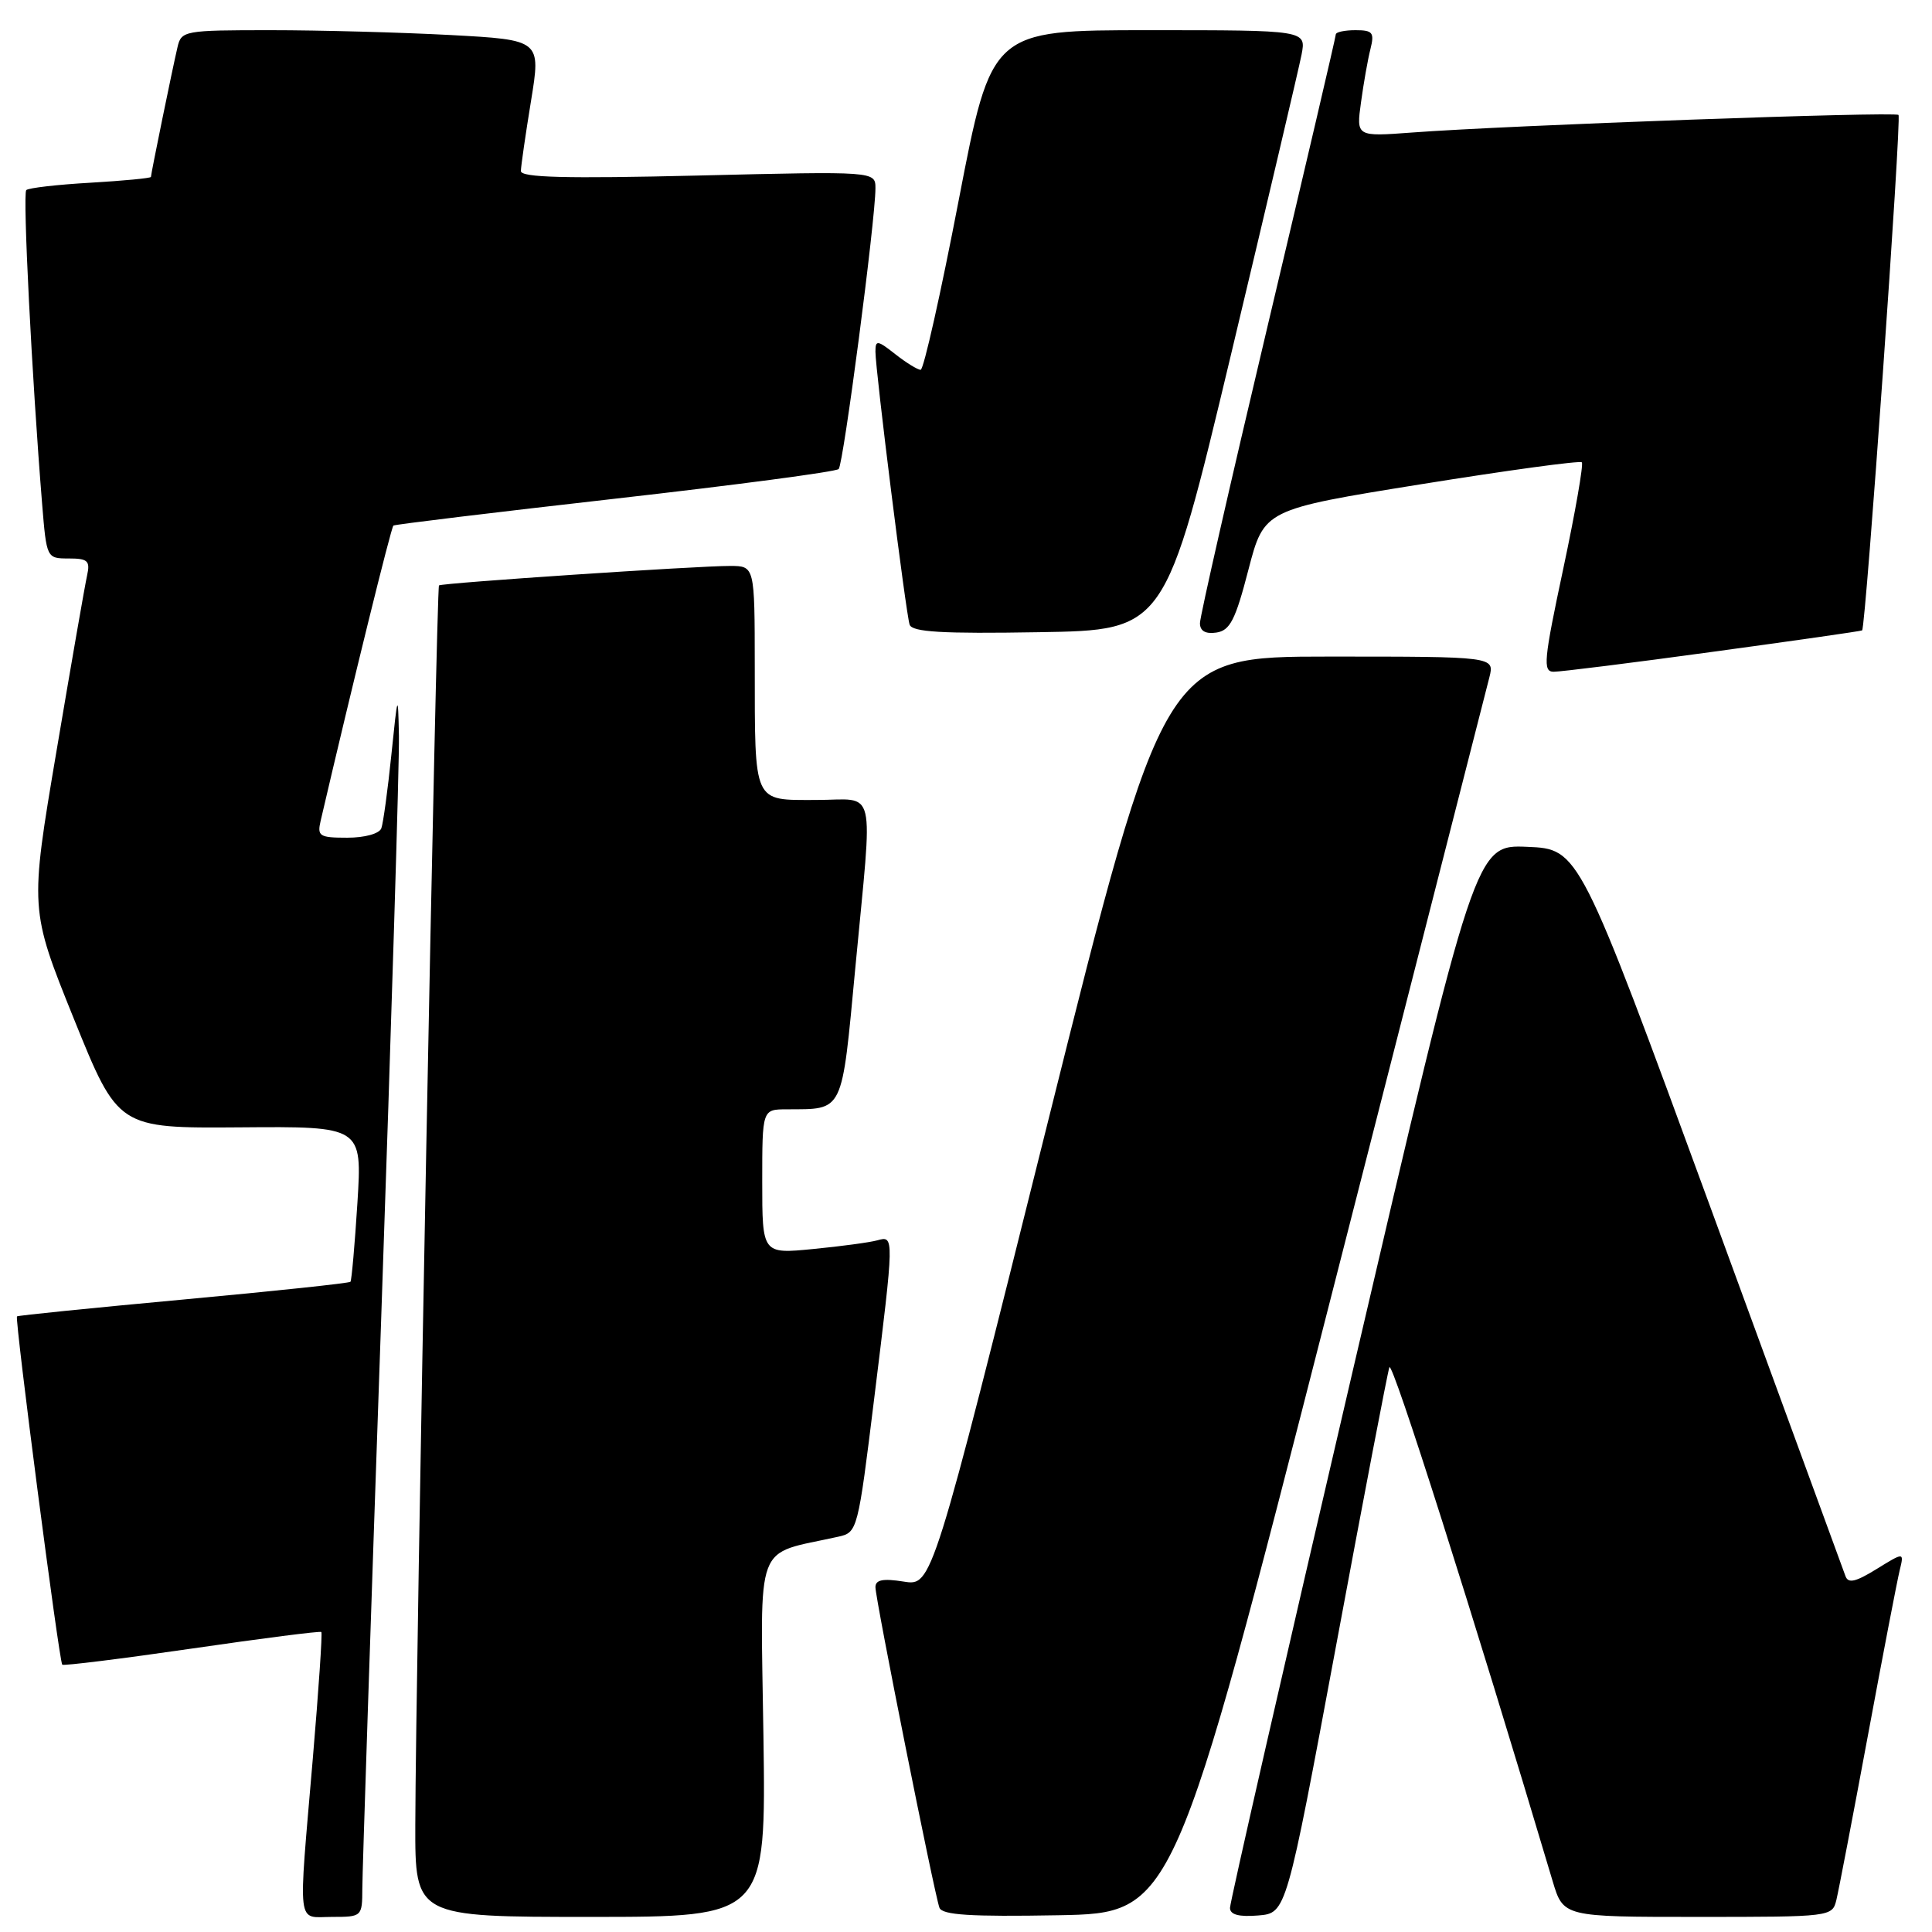 <?xml version="1.0" encoding="UTF-8" standalone="no"?>
<!DOCTYPE svg PUBLIC "-//W3C//DTD SVG 1.1//EN" "http://www.w3.org/Graphics/SVG/1.1/DTD/svg11.dtd" >
<svg xmlns="http://www.w3.org/2000/svg" xmlns:xlink="http://www.w3.org/1999/xlink" version="1.1" viewBox="0 0 256 256">
 <g >
 <path fill="currentColor"
d=" M 48.01 250.25 C 48.01 248.19 49.13 214.32 50.50 175.00 C 51.86 135.68 52.93 100.80 52.86 97.50 C 52.74 91.72 52.70 91.82 51.86 100.00 C 51.38 104.67 50.78 109.06 50.53 109.75 C 50.26 110.47 48.34 111.00 46.01 111.00 C 42.32 111.00 42.01 110.80 42.49 108.75 C 46.67 90.81 51.83 69.85 52.13 69.64 C 52.33 69.49 65.55 67.89 81.50 66.08 C 97.45 64.27 110.78 62.51 111.13 62.15 C 111.76 61.49 116.00 29.14 116.00 24.96 C 116.00 22.69 116.00 22.69 92.50 23.26 C 74.98 23.68 69.01 23.53 69.02 22.66 C 69.03 22.02 69.63 17.85 70.36 13.39 C 71.68 5.29 71.68 5.29 59.68 4.64 C 53.08 4.29 42.37 4.00 35.86 4.00 C 24.42 4.00 24.02 4.07 23.52 6.25 C 22.83 9.19 20.00 23.04 20.00 23.44 C 20.00 23.61 16.40 23.95 12.00 24.21 C 7.60 24.46 3.76 24.90 3.48 25.19 C 2.99 25.67 4.23 50.12 5.58 66.75 C 6.17 73.97 6.18 74.00 9.10 74.00 C 11.63 74.00 11.97 74.31 11.54 76.25 C 11.26 77.49 9.44 87.95 7.49 99.50 C 3.94 120.50 3.94 120.50 9.79 135.00 C 15.65 149.50 15.65 149.50 31.82 149.38 C 47.99 149.25 47.99 149.25 47.36 159.38 C 47.01 164.94 46.59 169.65 46.44 169.84 C 46.28 170.03 36.33 171.08 24.33 172.19 C 12.32 173.30 2.39 174.30 2.25 174.43 C 1.93 174.73 7.84 220.18 8.25 220.58 C 8.42 220.75 16.15 219.79 25.44 218.44 C 34.72 217.09 42.44 216.10 42.58 216.25 C 42.73 216.40 42.22 223.94 41.45 233.01 C 39.50 255.91 39.27 254.00 44.00 254.00 C 47.95 254.00 48.00 253.96 48.01 250.25 Z  M 101.16 230.06 C 100.78 203.55 99.81 206.14 111.08 203.62 C 113.62 203.06 113.68 202.82 115.84 185.27 C 118.50 163.70 118.50 163.73 116.25 164.35 C 115.29 164.62 111.46 165.14 107.75 165.50 C 101.00 166.16 101.00 166.16 101.00 156.58 C 101.00 147.00 101.00 147.00 104.25 146.99 C 111.86 146.95 111.50 147.70 113.34 128.18 C 115.67 103.46 116.27 106.00 108.12 106.00 C 99.73 106.00 100.03 106.66 100.01 88.25 C 100.00 75.00 100.00 75.00 96.75 74.99 C 92.42 74.98 58.59 77.24 58.17 77.57 C 57.82 77.84 55.08 220.90 55.03 241.75 C 55.00 254.00 55.00 254.00 78.25 254.00 C 101.50 254.00 101.50 254.00 101.16 230.06 Z  M 176.08 173.00 C 187.40 128.72 196.97 91.26 197.35 89.75 C 198.04 87.00 198.04 87.00 176.14 87.00 C 154.24 87.00 154.24 87.00 138.87 148.58 C 123.50 210.17 123.50 210.17 119.75 209.57 C 116.99 209.13 116.00 209.33 116.00 210.31 C 116.00 211.90 123.80 250.94 124.48 252.78 C 124.84 253.75 128.56 253.99 140.23 253.78 C 155.50 253.50 155.50 253.50 176.08 173.00 Z  M 177.05 218.00 C 180.68 198.47 183.85 181.90 184.10 181.17 C 184.46 180.12 195.21 213.95 205.73 249.25 C 207.15 254.00 207.15 254.00 224.97 254.00 C 242.61 254.00 242.79 253.98 243.33 251.75 C 243.63 250.51 245.51 240.72 247.50 230.00 C 249.49 219.28 251.39 209.41 251.72 208.07 C 252.31 205.65 252.31 205.65 248.65 207.91 C 245.86 209.63 244.89 209.85 244.53 208.83 C 244.27 208.10 236.22 186.12 226.65 160.00 C 209.24 112.50 209.24 112.50 202.37 112.21 C 195.50 111.92 195.50 111.92 179.23 181.71 C 170.28 220.10 162.97 252.09 162.98 252.81 C 162.99 253.71 164.17 254.02 166.72 253.81 C 170.44 253.50 170.44 253.50 177.05 218.00 Z  M 227.00 86.36 C 237.72 84.90 246.61 83.63 246.74 83.53 C 247.22 83.18 251.99 15.66 251.56 15.23 C 251.09 14.76 199.70 16.61 187.11 17.56 C 179.71 18.11 179.71 18.11 180.34 13.56 C 180.68 11.05 181.24 7.88 181.59 6.50 C 182.14 4.31 181.89 4.00 179.61 4.00 C 178.17 4.00 177.00 4.25 177.00 4.56 C 177.00 4.87 172.95 22.19 168.00 43.05 C 163.05 63.92 159.00 81.70 159.00 82.57 C 159.00 83.61 159.73 84.03 161.17 83.82 C 162.98 83.55 163.70 82.16 165.42 75.50 C 167.50 67.51 167.50 67.51 188.32 64.16 C 199.77 62.32 209.35 61.01 209.60 61.26 C 209.84 61.51 208.74 67.85 207.14 75.36 C 204.56 87.47 204.41 89.00 205.86 89.01 C 206.76 89.02 216.28 87.83 227.00 86.36 Z  M 163.11 47.00 C 167.90 26.92 172.11 9.04 172.46 7.25 C 173.09 4.00 173.09 4.00 152.23 4.00 C 131.38 4.00 131.38 4.00 127.04 26.50 C 124.66 38.87 122.39 49.00 121.99 49.00 C 121.59 49.00 120.08 48.07 118.63 46.93 C 116.26 45.06 116.00 45.03 116.00 46.59 C 116.00 49.10 120.03 81.26 120.53 82.77 C 120.86 83.75 124.82 83.99 137.67 83.77 C 154.39 83.50 154.39 83.50 163.11 47.00 Z "/>
</g>
</svg>